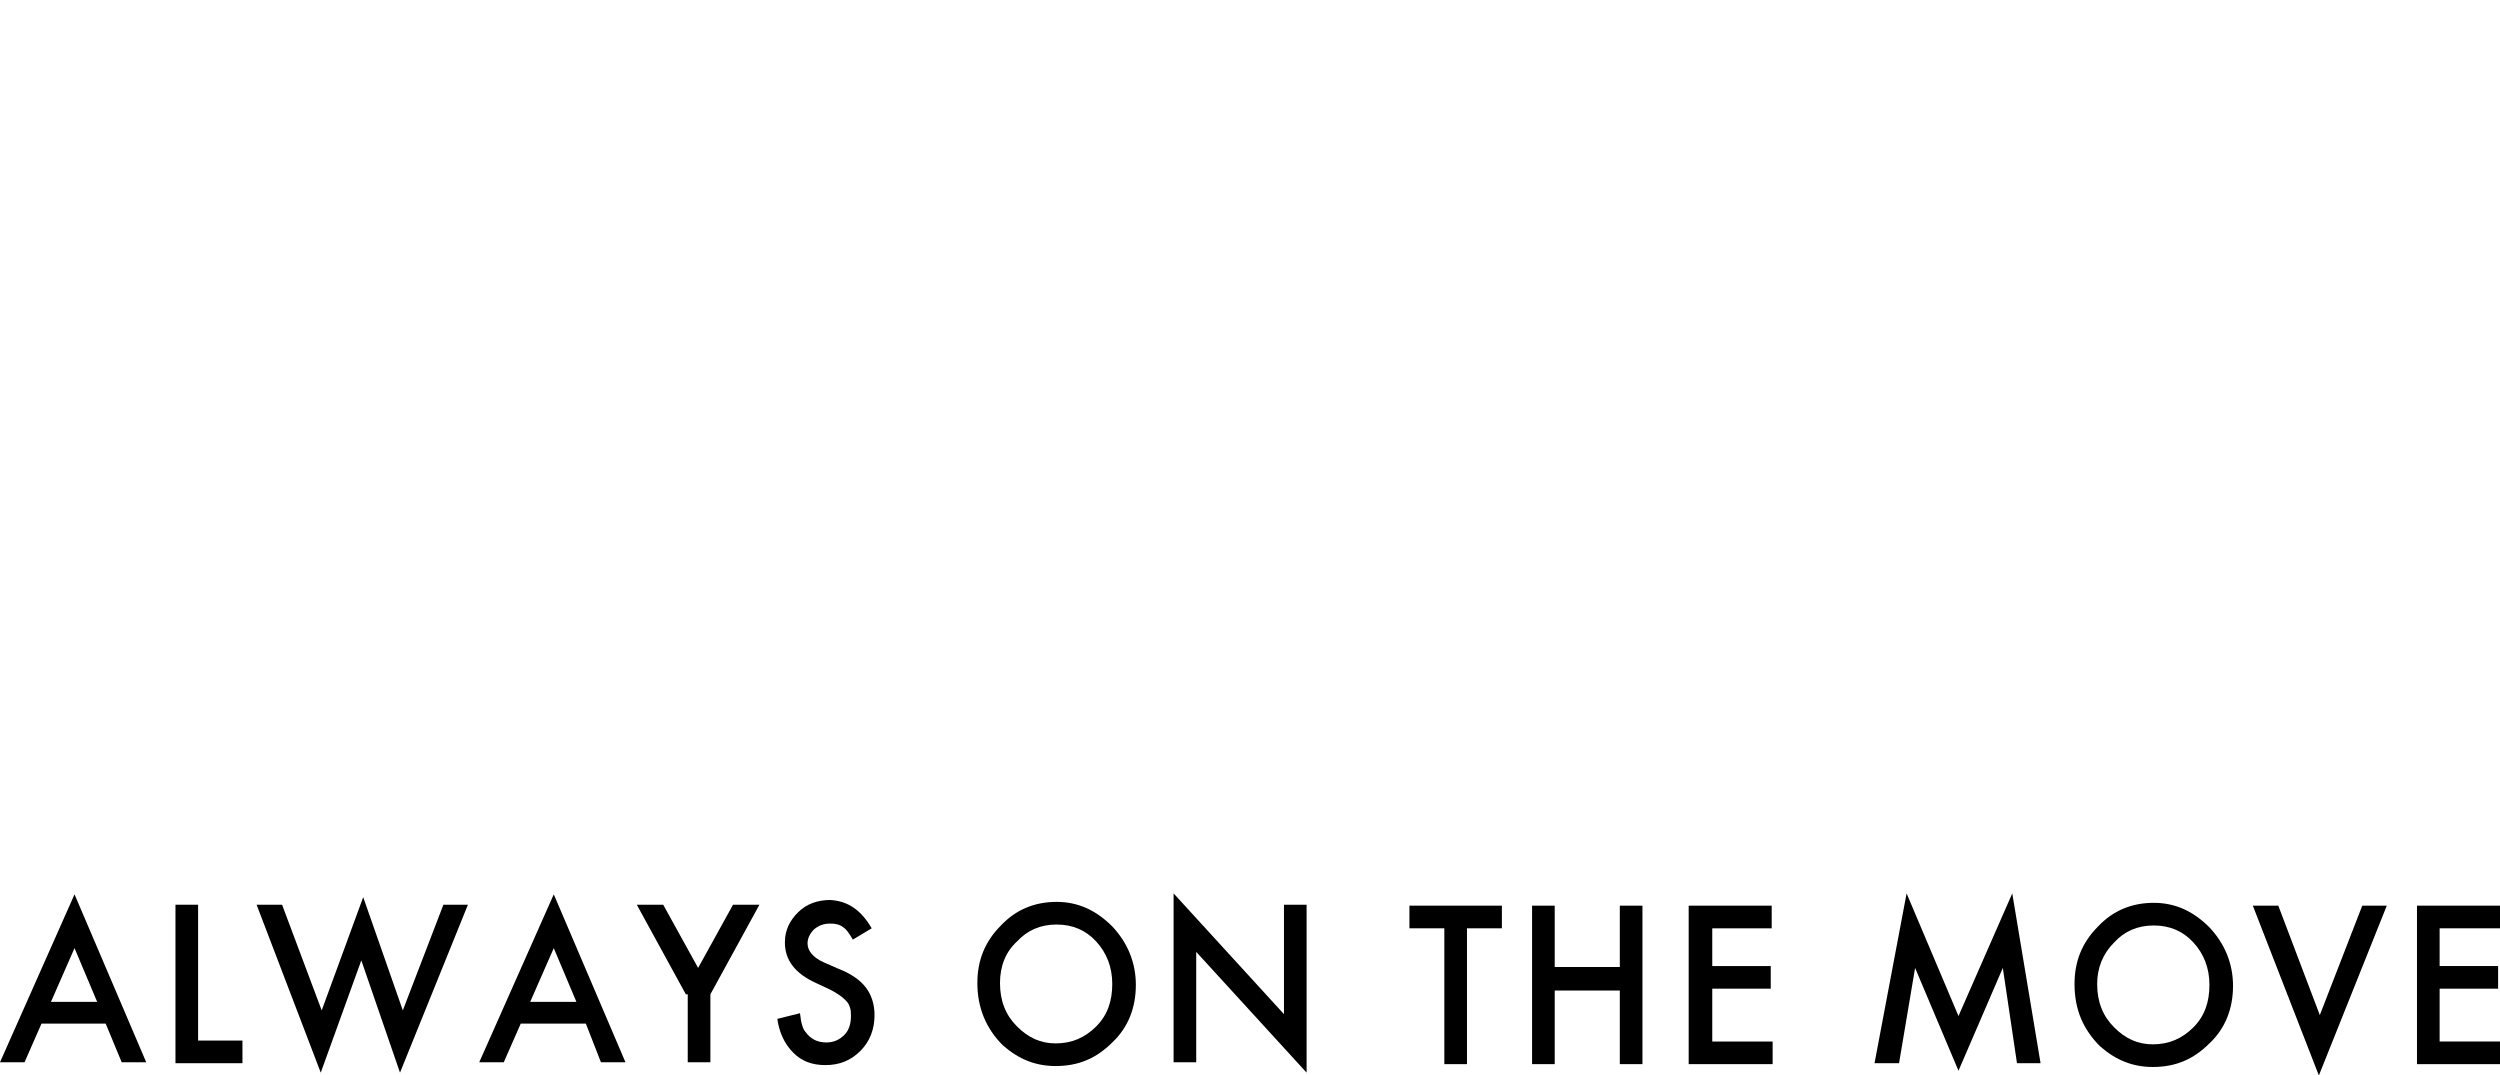 <svg xmlns="http://www.w3.org/2000/svg" viewBox="0 0 265 114" class="o-svg o-svg--claim-loader || js-loader-svg" style="transform: matrix(1, 0, 0, 1, 0, 0);">
                <defs>
                    <clipPath id="svg-loader-clip">
                        <polygon id="js-loader-clip" points="0 10, 265 -60, 265 80, 0 80"></polygon>
                    </clipPath>
                </defs>
                    <g class="c-loader__text || js-loader-text" data-svg-origin="0 94.69999694824219" transform="matrix(1,0,0,1,0,0)" style="opacity: 1;">
                        <path d="M11.2,108.5H4.4l-1.8,4.1H0l7.9-17.8l7.6,17.8h-2.6L11.2,108.5z M10.3,106.2l-2.4-5.7l-2.5,5.7H10.3z"></path>
                        <path d="M21,95.9v14.4h4.7v2.4h-7.1V95.9H21z"></path>
                        <path d="M29.9,95.9l4.2,11.2l4.4-12l4.2,12L47,95.9h2.6l-7.2,17.8l-4.1-11.9l-4.3,11.9l-6.8-17.8H29.9z"></path>
                        <path d="M62.1,108.5h-6.9l-1.8,4.1h-2.6l7.9-17.8l7.6,17.8h-2.6L62.1,108.5z M61.1,106.2l-2.4-5.7l-2.5,5.7H61.1z"></path>
                        <path d="M72.7,105.4l-5.2-9.5h2.8l3.7,6.7l3.7-6.7h2.8l-5.2,9.5v7.2h-2.4V105.4z"></path>
                        <path d="M92.4,98.4l-2,1.2c-0.4-0.7-0.7-1.1-1-1.3C89,98,88.6,97.9,88,97.9c-0.7,0-1.2,0.2-1.7,0.6c-0.4,0.4-0.7,0.9-0.7,1.5c0,0.8,0.6,1.5,1.7,2l1.6,0.7c1.3,0.5,2.3,1.2,2.9,2c0.6,0.8,0.9,1.8,0.9,2.9c0,1.5-0.5,2.8-1.5,3.8c-1,1-2.2,1.5-3.7,1.5c-1.4,0-2.5-0.4-3.4-1.3c-0.9-0.9-1.5-2.1-1.7-3.6l2.4-0.6c0.1,1,0.3,1.7,0.6,2c0.5,0.7,1.2,1.1,2.2,1.1c0.8,0,1.4-0.3,1.9-0.8c0.5-0.5,0.7-1.2,0.7-2c0-0.3,0-0.6-0.1-0.9c-0.1-0.3-0.2-0.5-0.4-0.7c-0.2-0.2-0.4-0.4-0.7-0.6c-0.3-0.2-0.6-0.4-1-0.6l-1.5-0.7c-2.2-1-3.3-2.4-3.3-4.3c0-1.3,0.5-2.3,1.4-3.2c0.9-0.9,2.1-1.3,3.4-1.3C89.9,95.5,91.3,96.5,92.4,98.4z"></path>
                        <path d="M103.6,104.2c0-2.4,0.8-4.4,2.5-6.1c1.6-1.7,3.6-2.5,5.9-2.5c2.3,0,4.2,0.9,5.9,2.6c1.6,1.7,2.5,3.8,2.5,6.2c0,2.4-0.8,4.5-2.5,6.1c-1.7,1.7-3.6,2.5-6,2.5c-2.1,0-3.9-0.7-5.6-2.2C104.5,109,103.6,106.8,103.6,104.2z M106,104.2c0,1.9,0.6,3.4,1.8,4.6c1.2,1.2,2.5,1.8,4.1,1.8c1.7,0,3.1-0.6,4.3-1.8c1.2-1.2,1.7-2.7,1.7-4.5c0-1.8-0.6-3.3-1.7-4.5c-1.1-1.2-2.5-1.8-4.2-1.8c-1.7,0-3.1,0.6-4.2,1.8C106.6,100.9,106,102.4,106,104.2z"></path>
                        <path d="M124.4,112.6V94.7l11.7,12.8V95.9h2.4v17.8l-11.7-12.8v11.7H124.4z"></path>
                        <path d="M155.5,98.4v14.4h-2.4V98.4h-3.7V96h9.8v2.4H155.5z"></path>
                        <path d="M164.8,102.5h6.9V96h2.4v16.8h-2.4v-7.8h-6.9v7.8h-2.4V96h2.4V102.5z"></path>
                        <path d="M187.9,98.4h-6.4v4h6.2v2.4h-6.2v5.6h6.4v2.4H179V96h8.8V98.4z"></path>
                        <path d="M198.7,112.7l3.4-18l5.5,13l5.7-13l3,18h-2.5l-1.5-10.1l-4.7,10.9l-4.6-10.9l-1.7,10.1H198.7z"></path>
                        <path d="M219.9,104.3c0-2.4,0.8-4.4,2.5-6.1c1.6-1.7,3.6-2.5,5.9-2.5c2.3,0,4.2,0.9,5.9,2.6c1.6,1.7,2.5,3.8,2.5,6.2c0,2.4-0.8,4.5-2.5,6.1c-1.7,1.7-3.6,2.5-6,2.5c-2.1,0-3.9-0.7-5.6-2.2C220.8,109.1,219.9,107,219.9,104.3z M222.3,104.3c0,1.9,0.6,3.4,1.8,4.6c1.2,1.2,2.5,1.8,4.1,1.8c1.7,0,3.1-0.6,4.3-1.8c1.2-1.2,1.7-2.7,1.7-4.5c0-1.8-0.6-3.3-1.7-4.5c-1.1-1.2-2.5-1.8-4.2-1.8c-1.7,0-3.1,0.6-4.2,1.8C222.9,101.1,222.3,102.6,222.3,104.3z"></path>
                        <path d="M241.5,96l4.4,11.6l4.5-11.6h2.6l-7.2,18l-7-18H241.5z"></path>
                        <path d="M265,98.4h-6.4v4h6.2v2.4h-6.2v5.6h6.4v2.4h-8.8V96h8.8V98.4z"></path>
                    </g>
                </svg>
